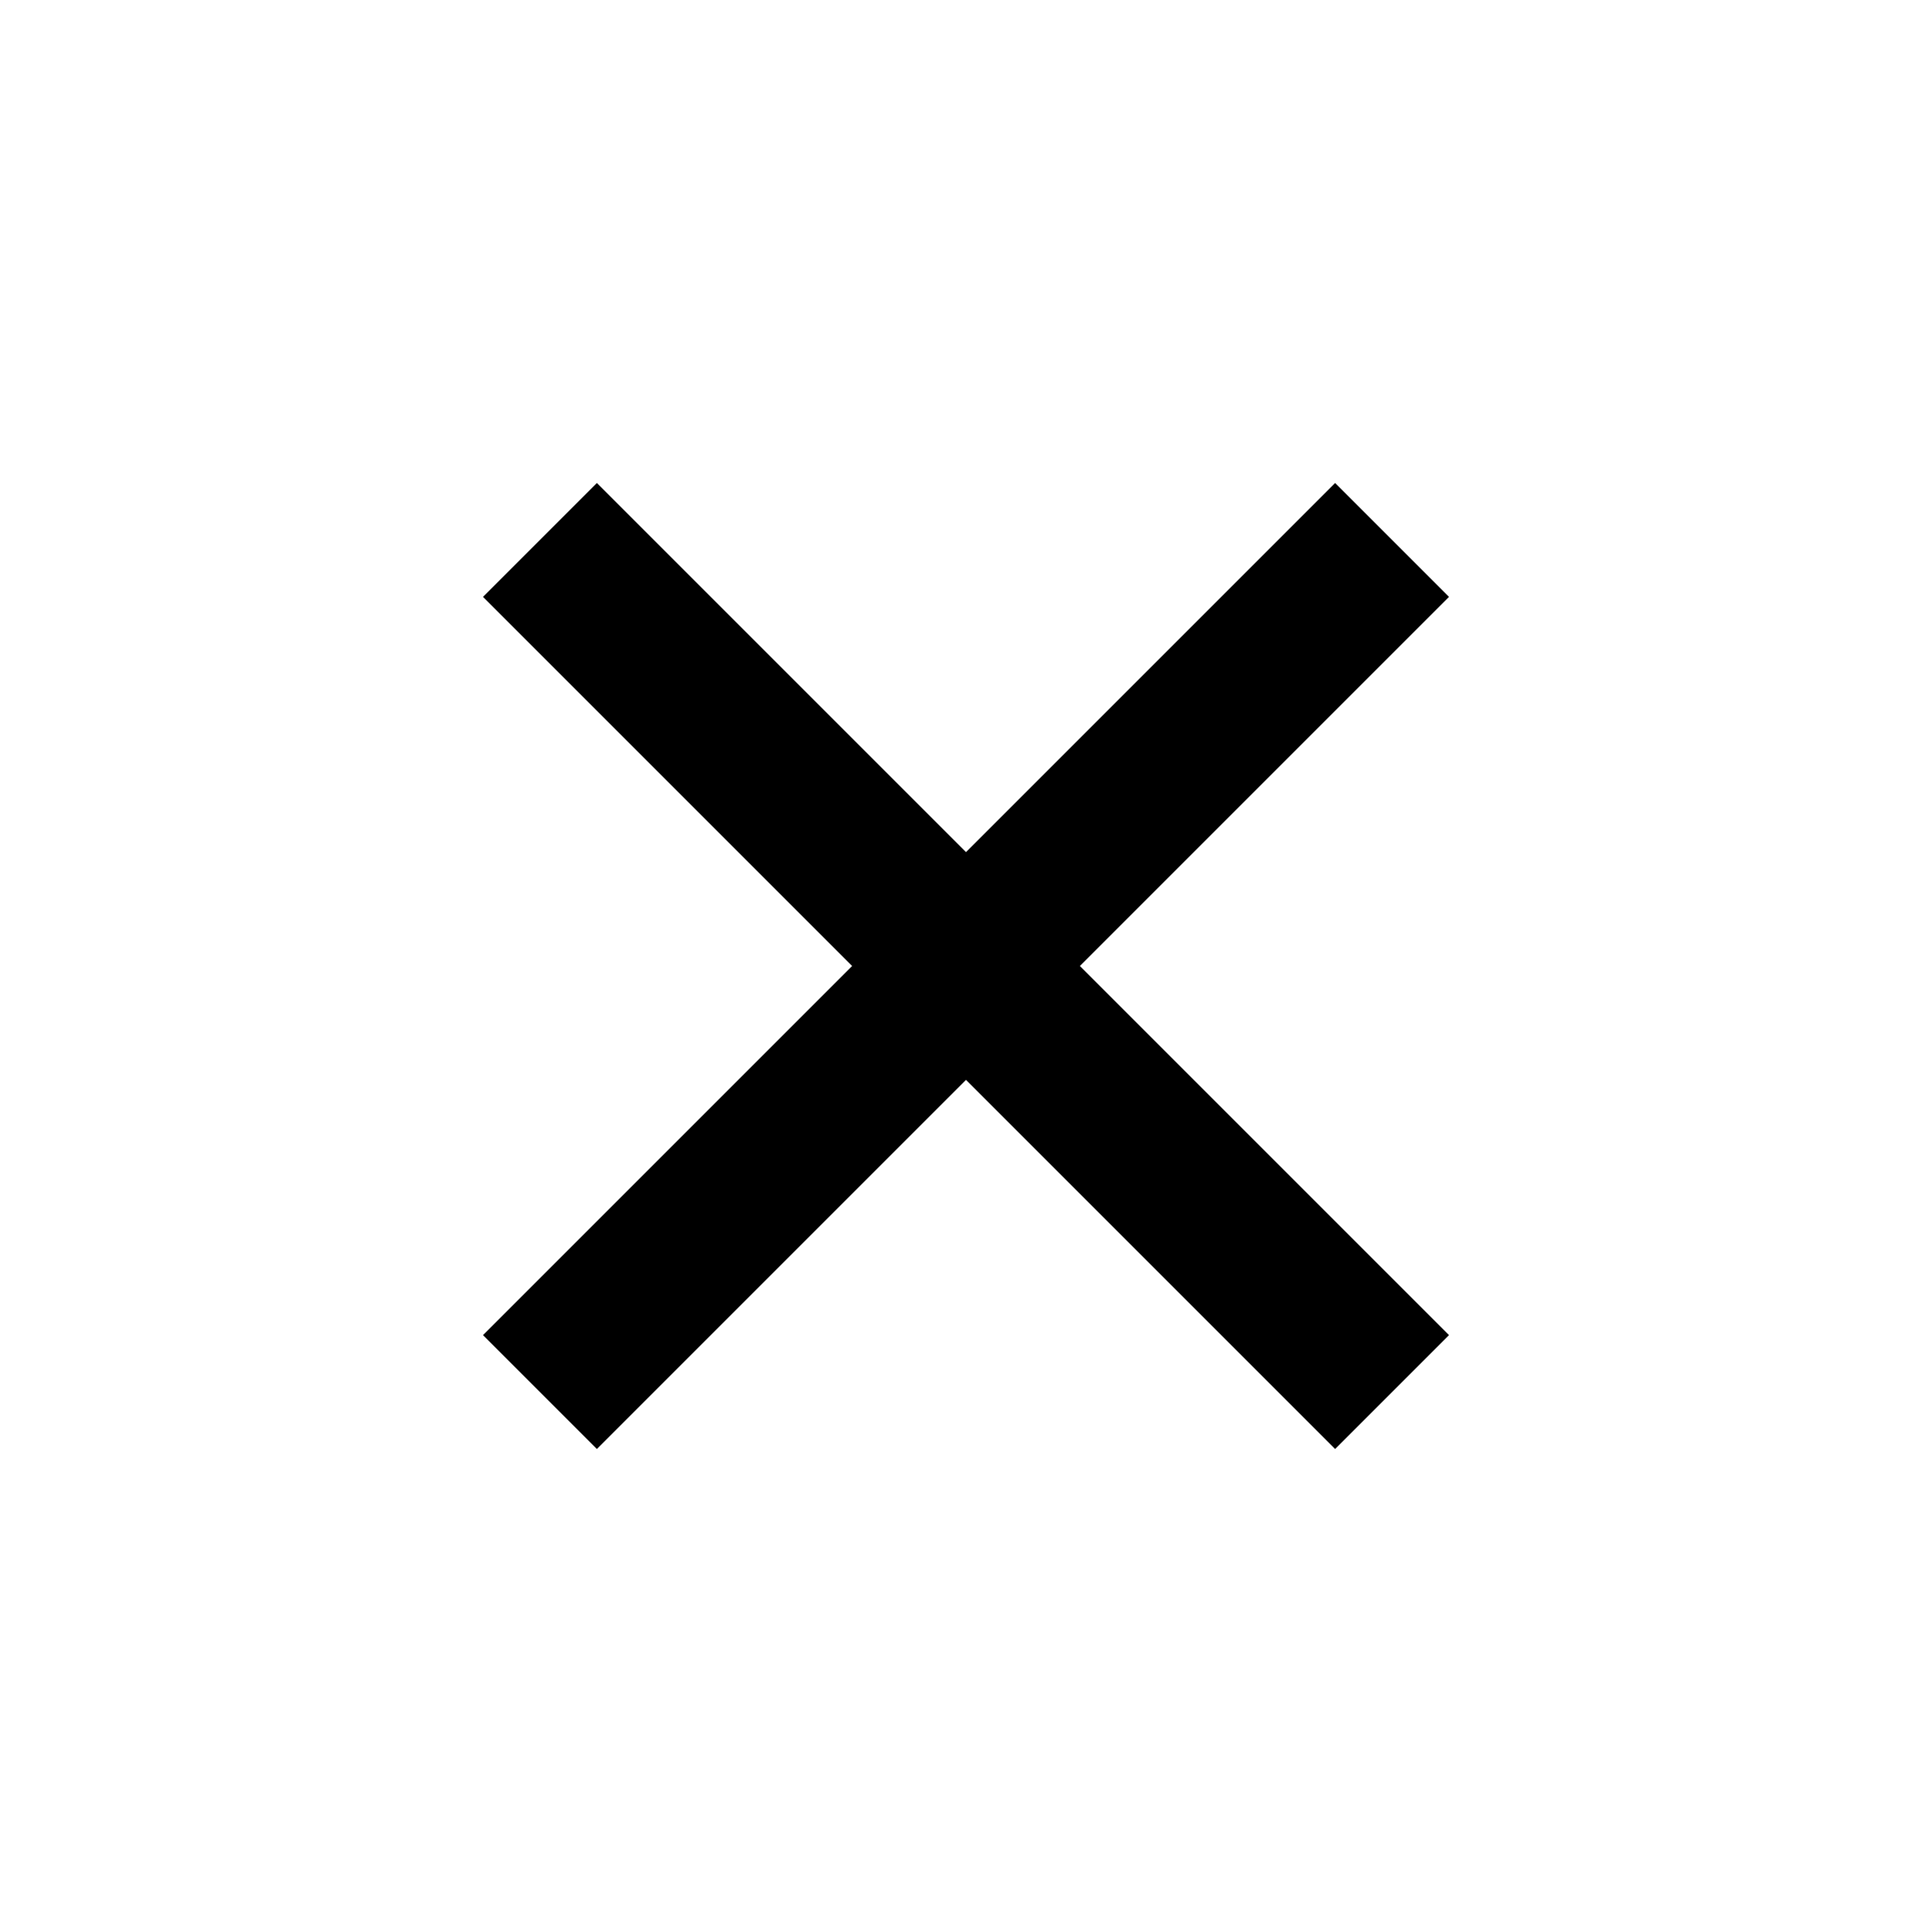 <svg width="16" height="16" viewBox="0 0 16 16" fill="none" xmlns="http://www.w3.org/2000/svg">
<path d="M12 4.943L11.057 4L8 7.057L4.943 4L4 4.943L7.057 8L4 11.057L4.943 12L8 8.943L11.057 12L12 11.057L8.943 8L12 4.943Z" fill="black"/>
</svg>
